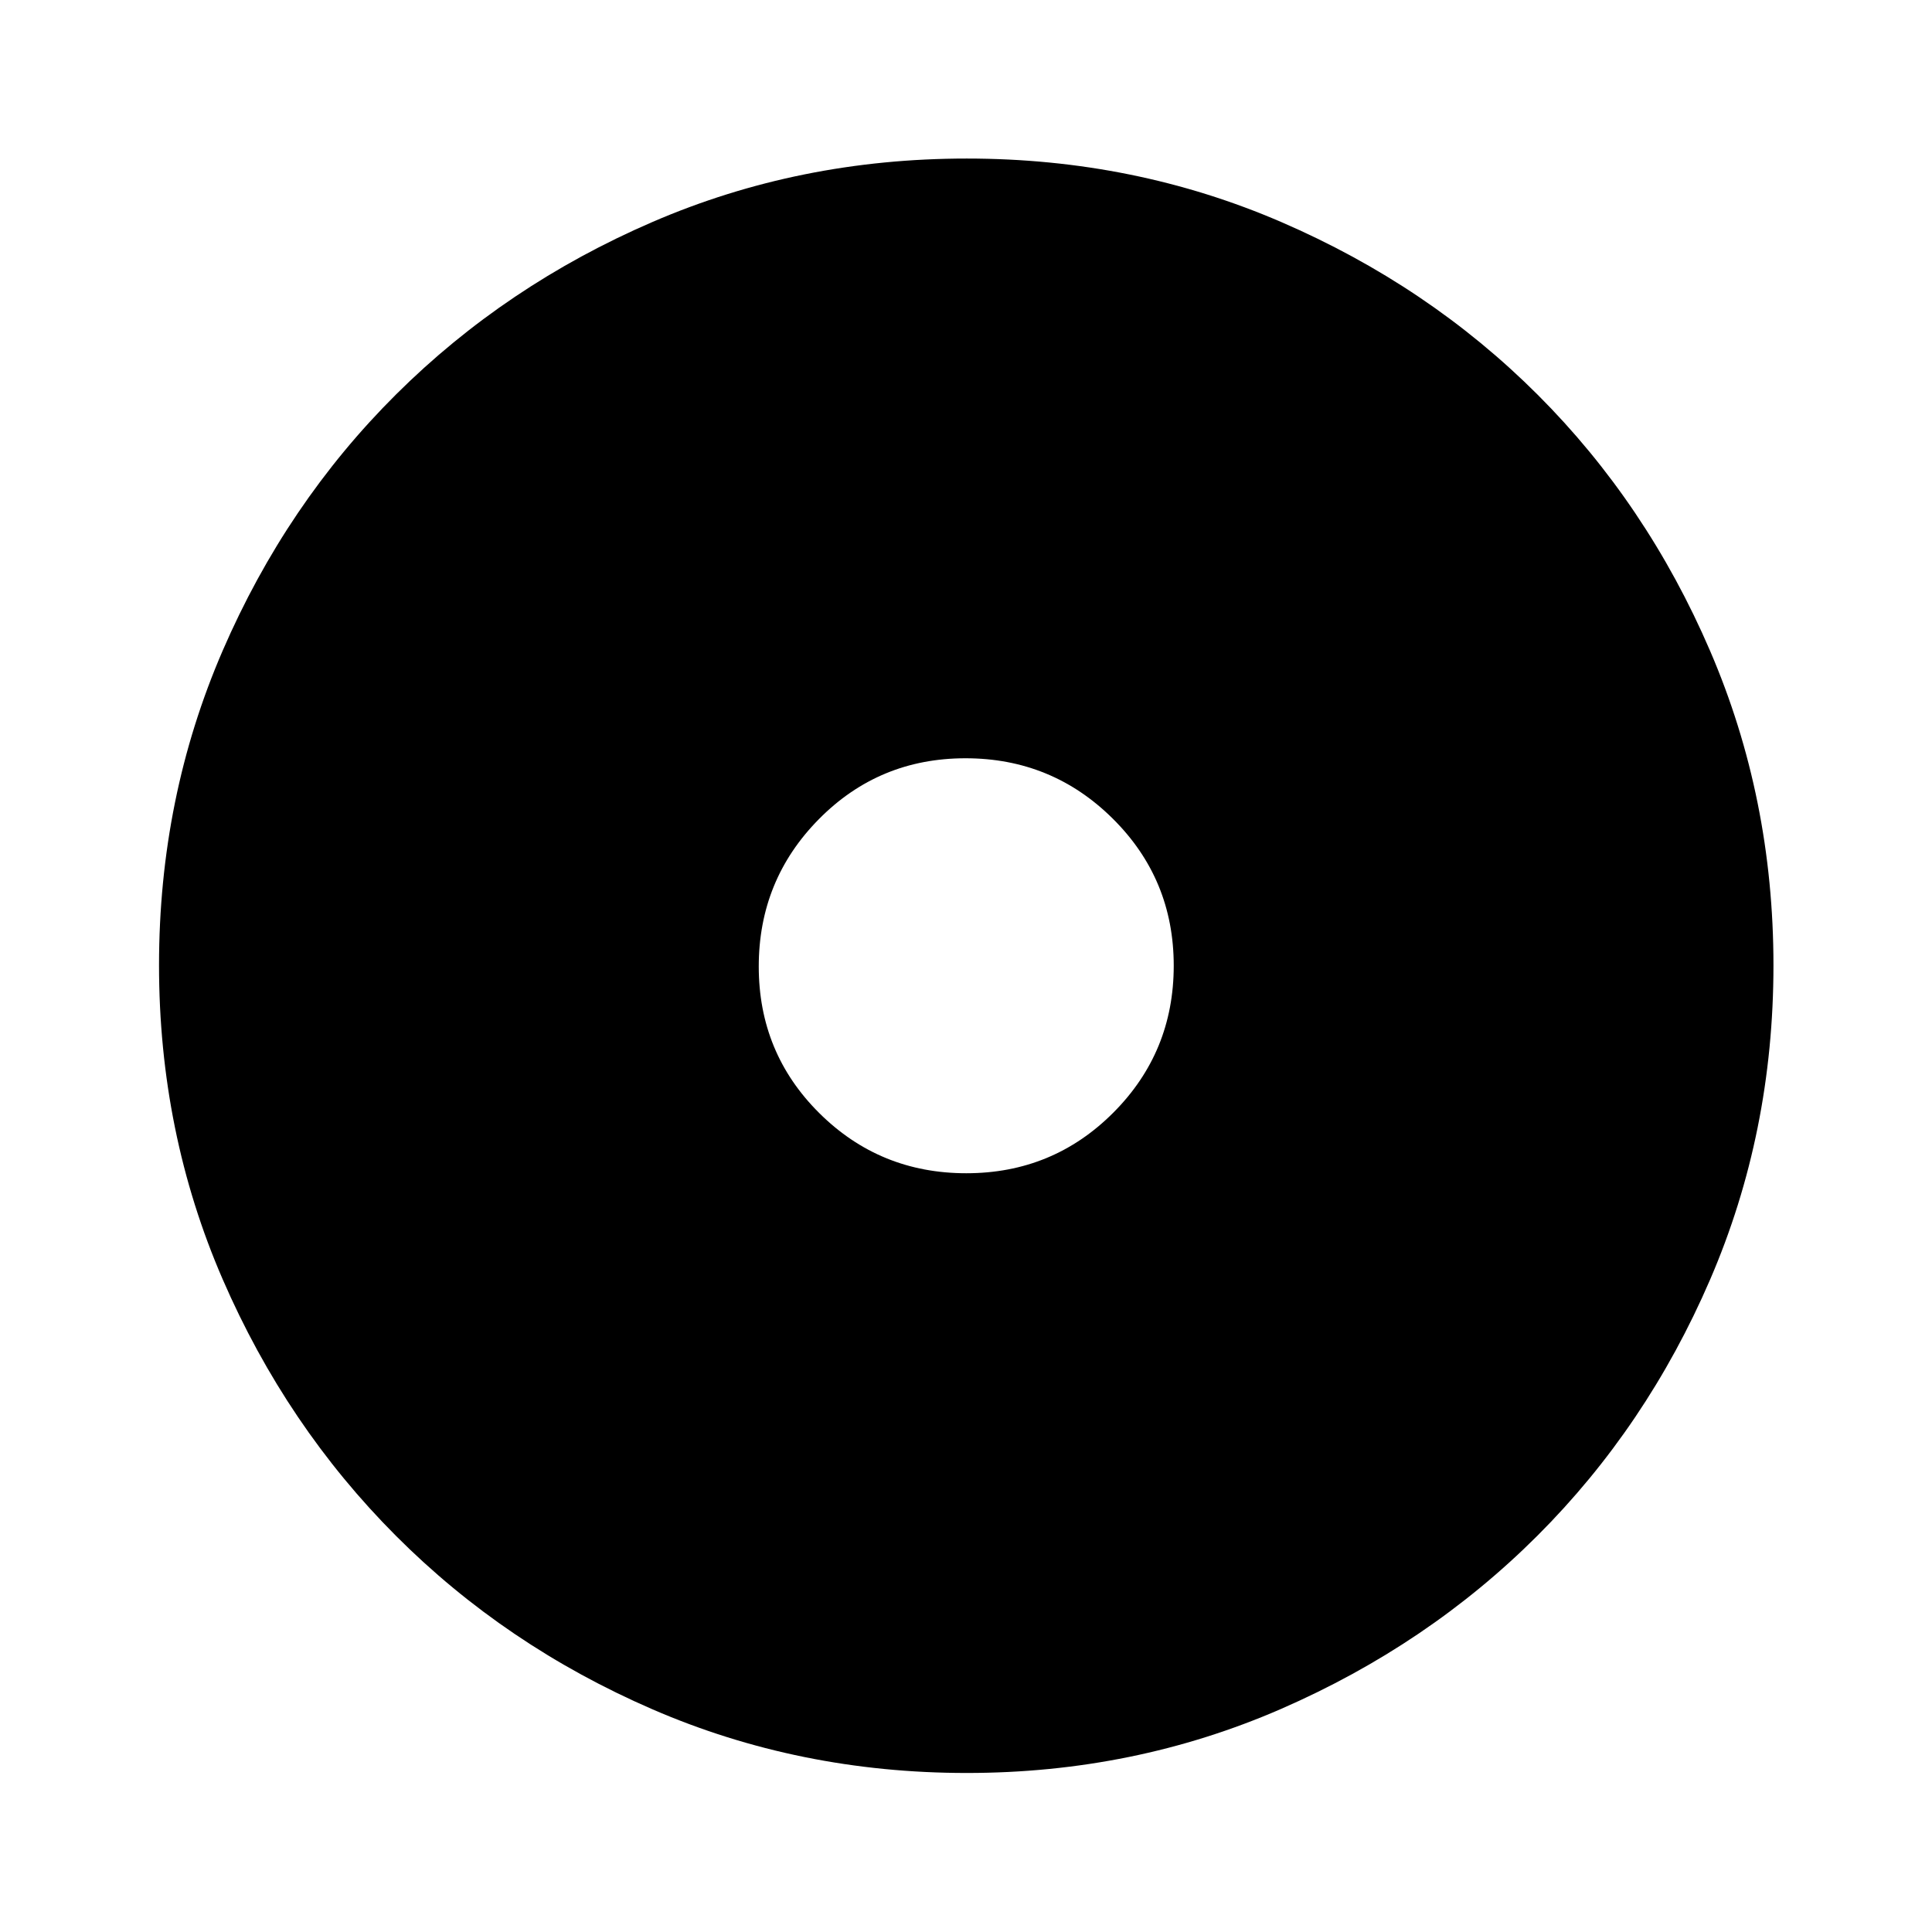 <svg xmlns="http://www.w3.org/2000/svg" height="48" viewBox="0 -960 960 960" width="48"><path d="M480.16-377.02q42.98 0 73.02-30.09 30.04-30.08 30.04-73.05 0-42.98-30.25-73.02-30.24-30.04-73.22-30.04-42.98 0-72.85 30.25-29.88 30.24-29.88 73.22 0 42.98 30.09 72.85 30.08 29.88 73.05 29.88Zm.2 298q-83.17 0-156.17-31.64-73-31.65-127.45-86.2-54.46-54.56-86.09-127.46-31.63-72.91-31.63-156.08 0-83.26 31.64-156.33 31.65-73.08 86.16-127.3 54.52-54.22 127.45-85.7 72.92-31.49 156.11-31.49 83.28 0 156.39 31.6 73.1 31.6 127.3 85.77 54.2 54.17 85.67 127.27 31.48 73.11 31.48 156.25 0 83.21-31.5 156.2T763.9-196.89q-54.32 54.24-127.38 86.06-73.07 31.81-156.16 31.81Z"/></svg>